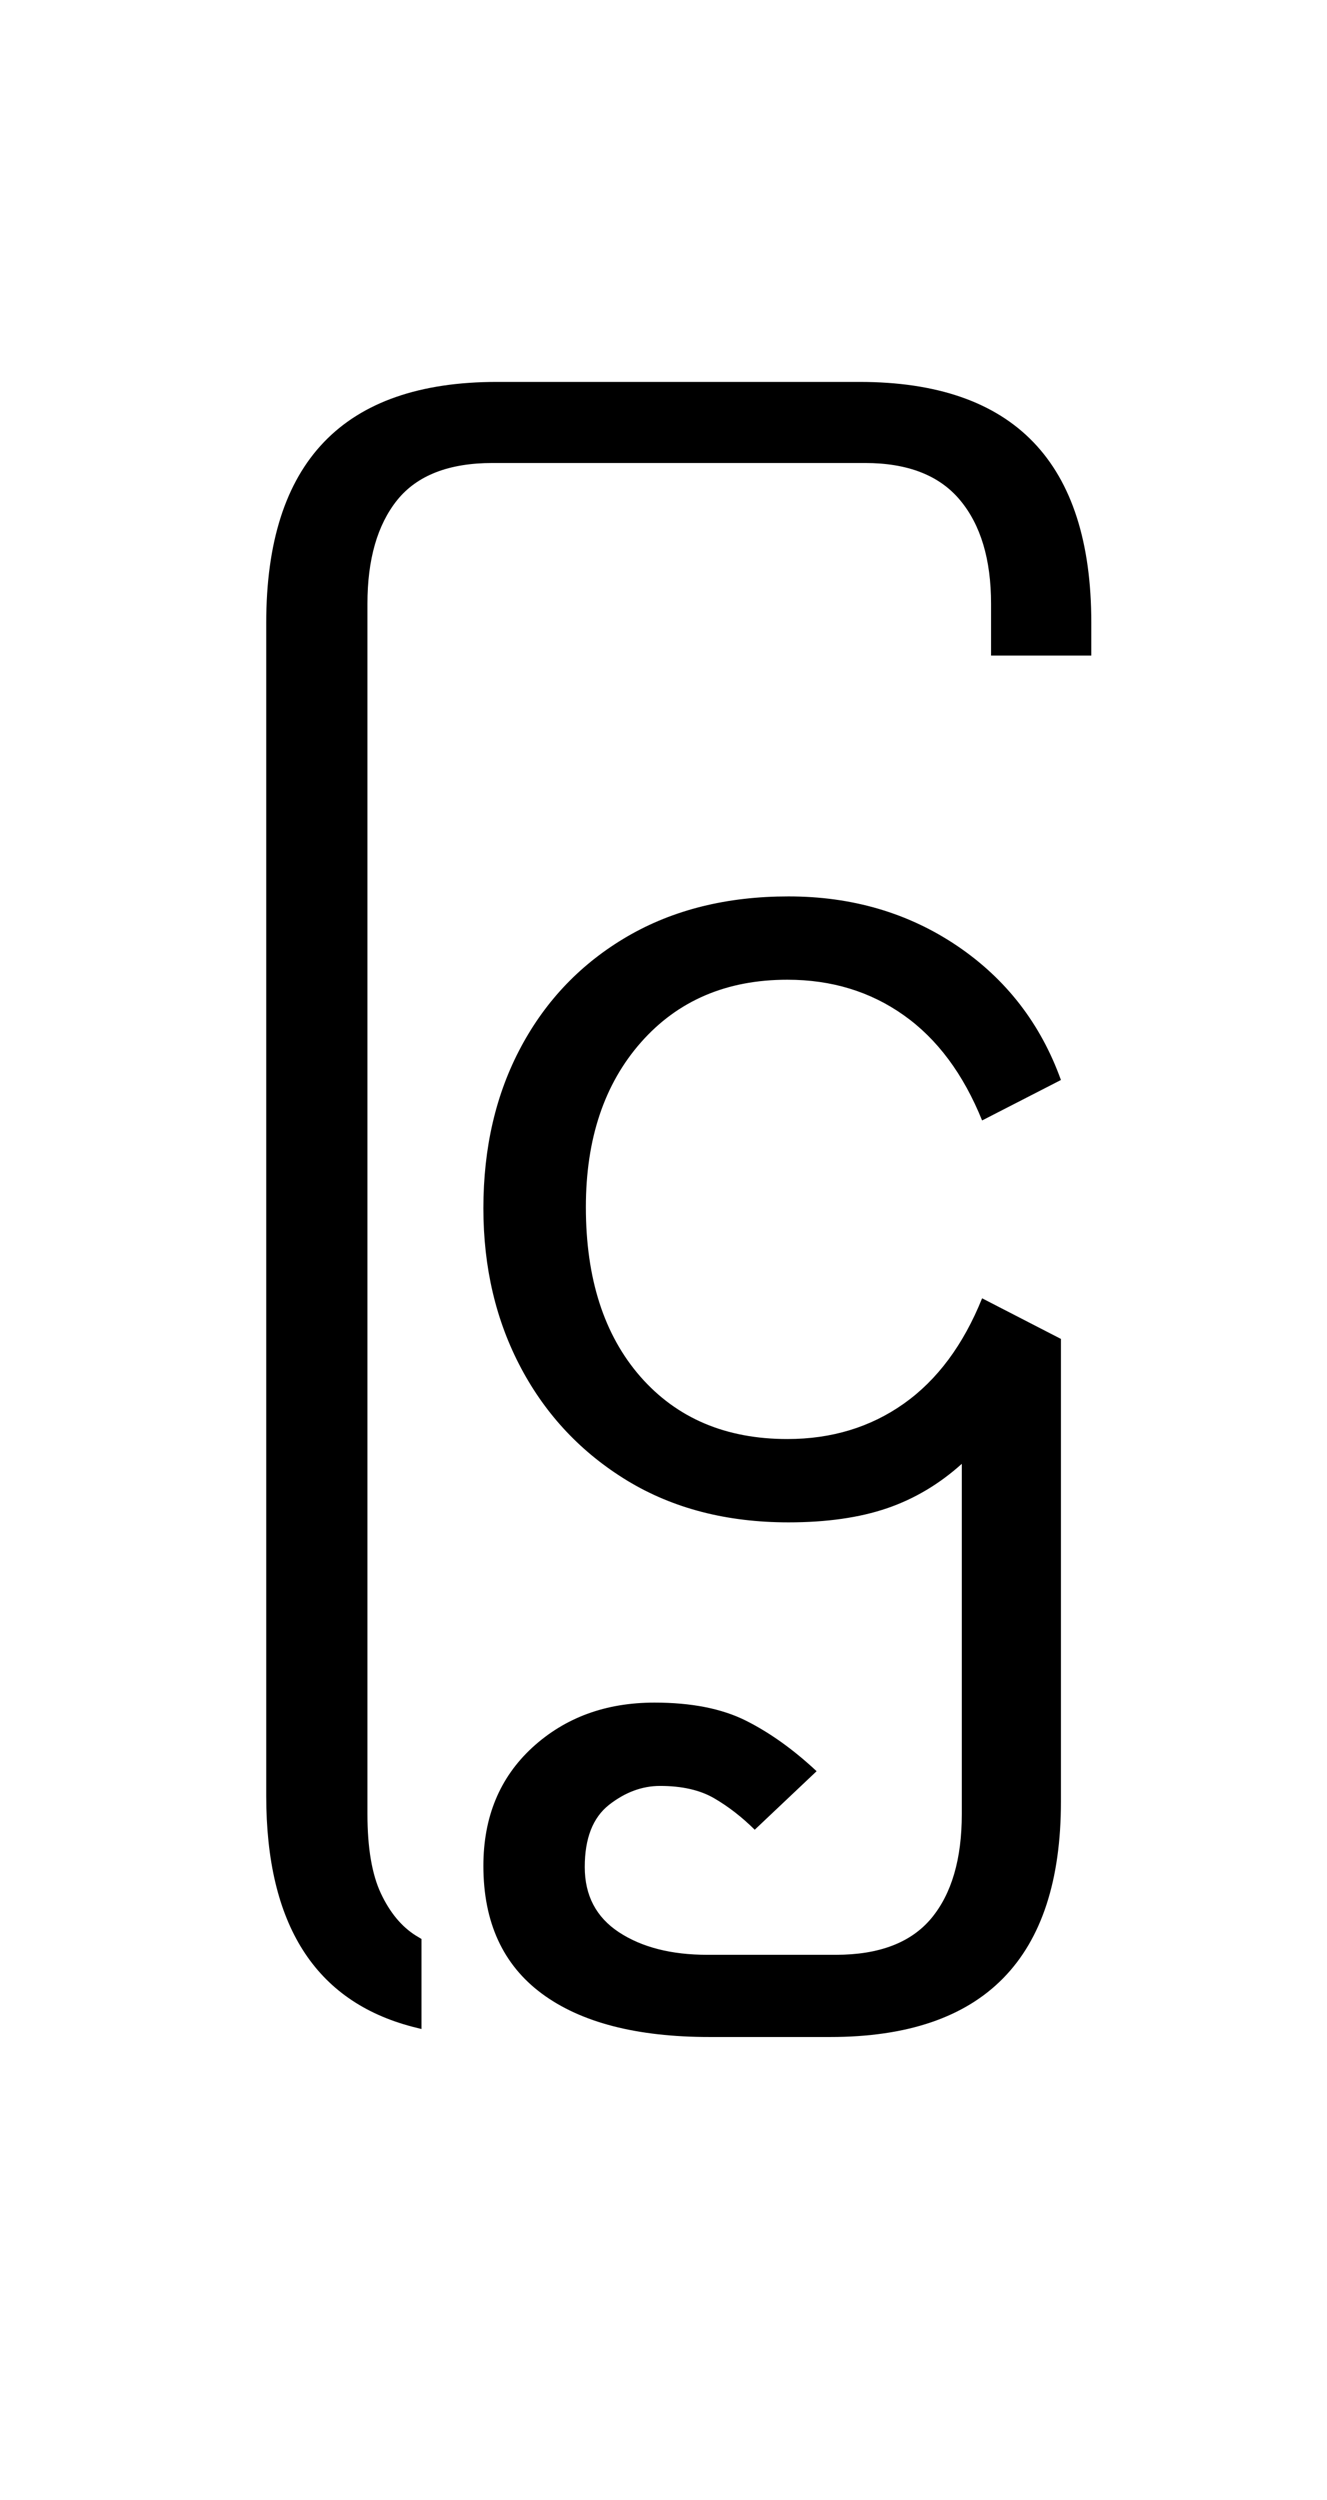 <?xml version="1.0" encoding="UTF-8"?>
<svg xmlns="http://www.w3.org/2000/svg" xmlns:xlink="http://www.w3.org/1999/xlink" width="129.672pt" height="244.234pt" viewBox="0 0 129.672 244.234" version="1.1">
<defs>
<g>
<symbol overflow="visible" id="glyph0-0">
<path style="stroke:none;" d="M 10.344 0 L 10.344 -78.547 L 55.547 -78.547 L 55.547 0 Z M 15.953 -72.938 L 15.953 -5.609 L 49.938 -5.609 L 49.938 -72.938 Z M 15.953 -72.938 "/>
</symbol>
<symbol overflow="visible" id="glyph0-1">
<path style="stroke:none;" d="M 24.312 50.375 C 14.781 47.883 10.016 40.367 10.016 27.828 L 10.016 -86.797 C 10.016 -102.484 17.531 -110.328 32.562 -110.328 L 67.984 -110.328 C 83.086 -110.328 90.641 -102.484 90.641 -86.797 L 90.641 -83.594 L 80.844 -83.594 L 80.844 -88.656 C 80.844 -92.988 79.832 -96.363 77.812 -98.781 C 75.801 -101.195 72.707 -102.406 68.531 -102.406 L 32.125 -102.406 C 27.863 -102.406 24.758 -101.195 22.812 -98.781 C 20.875 -96.363 19.906 -92.988 19.906 -88.656 L 19.906 29.594 C 19.906 32.895 20.344 35.477 21.219 37.344 C 22.102 39.219 23.242 40.594 24.641 41.469 L 25.188 41.797 L 25.188 50.594 Z M 24.312 50.375 "/>
</symbol>
<symbol overflow="visible" id="glyph0-2">
<path style="stroke:none;" d="M 35.859 1.094 C 29.848 1.094 24.602 -0.258 20.125 -2.969 C 15.656 -5.688 12.191 -9.352 9.734 -13.969 C 7.273 -18.594 6.047 -23.801 6.047 -29.594 C 6.047 -35.531 7.273 -40.789 9.734 -45.375 C 12.191 -49.957 15.656 -53.551 20.125 -56.156 C 24.602 -58.758 29.848 -60.062 35.859 -60.062 C 42.086 -60.062 47.586 -58.445 52.359 -55.219 C 57.129 -51.988 60.504 -47.625 62.484 -42.125 L 54.781 -38.172 C 52.945 -42.711 50.395 -46.141 47.125 -48.453 C 43.863 -50.766 40.07 -51.922 35.75 -51.922 C 29.812 -51.922 25.047 -49.883 21.453 -45.812 C 17.859 -41.738 16.062 -36.367 16.062 -29.703 C 16.062 -22.734 17.836 -17.211 21.391 -13.141 C 24.953 -9.078 29.738 -7.047 35.75 -7.047 C 40.07 -7.047 43.863 -8.195 47.125 -10.5 C 50.395 -12.812 52.945 -16.242 54.781 -20.797 L 62.484 -16.828 L 62.484 28.375 C 62.484 43.707 54.969 51.375 39.938 51.375 L 28.156 51.375 C 21.039 51.375 15.578 49.961 11.766 47.141 C 7.953 44.316 6.047 40.156 6.047 34.656 C 6.047 29.883 7.641 26.031 10.828 23.094 C 14.023 20.164 18.004 18.703 22.766 18.703 C 26.359 18.703 29.328 19.285 31.672 20.453 C 34.023 21.629 36.336 23.281 38.609 25.406 L 32.562 31.125 C 31.312 29.883 29.988 28.859 28.594 28.047 C 27.207 27.242 25.445 26.844 23.312 26.844 C 21.562 26.844 19.895 27.461 18.312 28.703 C 16.738 29.953 15.953 31.973 15.953 34.766 C 15.953 37.547 17.066 39.672 19.297 41.141 C 21.535 42.609 24.414 43.344 27.938 43.344 L 40.484 43.344 C 44.734 43.344 47.848 42.148 49.828 39.766 C 51.805 37.379 52.797 33.988 52.797 29.594 L 52.797 -4.625 C 50.598 -2.645 48.16 -1.195 45.484 -0.281 C 42.805 0.633 39.598 1.094 35.859 1.094 Z M 35.859 1.094 "/>
</symbol>
</g>
</defs>
<g id="surface1">
<g style="fill:rgb(0%,0%,0%);fill-opacity:1;">
  <use xlink:href="#glyph0-1" x="16" y="147.641"/>
  <use xlink:href="#glyph0-2" x="41.188" y="147.641"/>
</g>
</g>
</svg>
